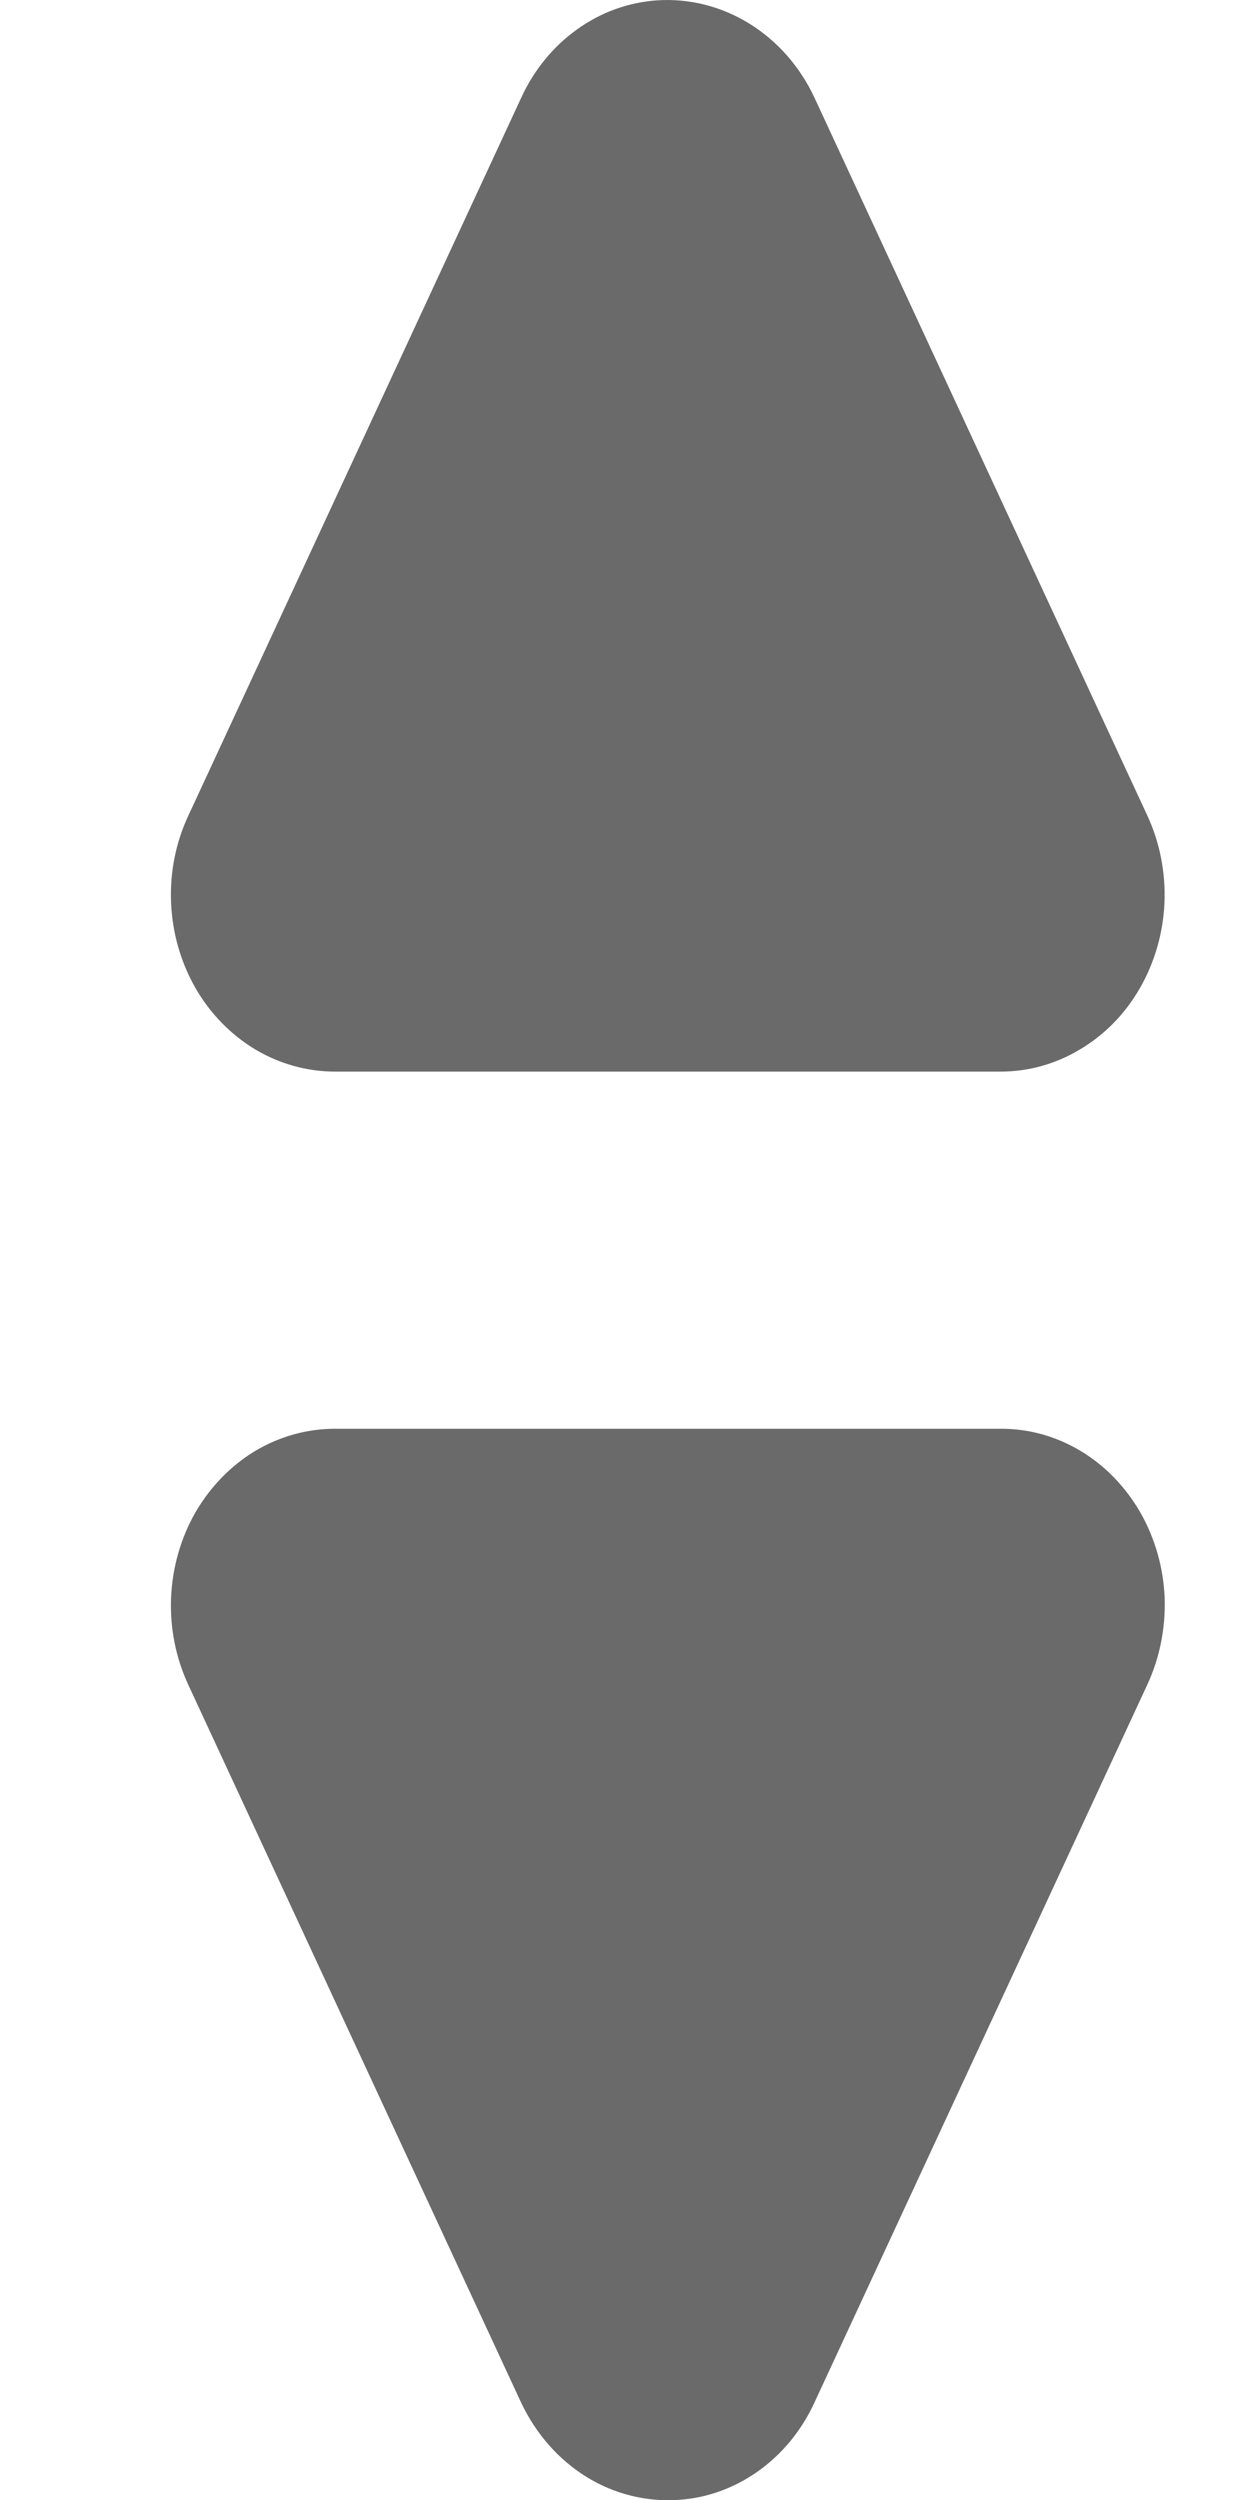 <svg width="7" height="14" viewBox="0 0 7 14" fill="none" xmlns="http://www.w3.org/2000/svg">
<path d="M5.604 6.001H1.876C1.72 6.001 1.565 5.958 1.428 5.876C1.292 5.794 1.176 5.675 1.094 5.532C1.012 5.388 0.965 5.224 0.958 5.055C0.951 4.886 0.984 4.718 1.055 4.567L2.919 0.547C2.99 0.392 3.098 0.26 3.231 0.165C3.364 0.069 3.519 0.013 3.679 0.002C3.859 -0.01 4.039 0.035 4.196 0.132C4.353 0.229 4.48 0.373 4.561 0.547L6.425 4.567C6.495 4.718 6.528 4.886 6.521 5.055C6.514 5.223 6.467 5.387 6.385 5.531C6.303 5.675 6.188 5.793 6.051 5.875C5.914 5.958 5.76 6.001 5.604 6.001Z" fill="#6A6A6A"/>
<path d="M1.876 8.001H5.603C5.76 8 5.914 8.043 6.051 8.125C6.188 8.207 6.303 8.326 6.386 8.47C6.468 8.614 6.515 8.778 6.522 8.946C6.528 9.115 6.495 9.283 6.425 9.434L4.561 13.454C4.49 13.609 4.382 13.741 4.248 13.837C4.115 13.932 3.961 13.989 3.801 13.999C3.62 14.012 3.44 13.967 3.283 13.87C3.127 13.773 3 13.628 2.918 13.454L1.054 9.434C0.984 9.283 0.951 9.115 0.958 8.947C0.965 8.778 1.012 8.614 1.094 8.47C1.177 8.327 1.292 8.208 1.428 8.126C1.565 8.044 1.719 8.001 1.876 8.001Z" fill="#6A6A6A"/>
</svg>
